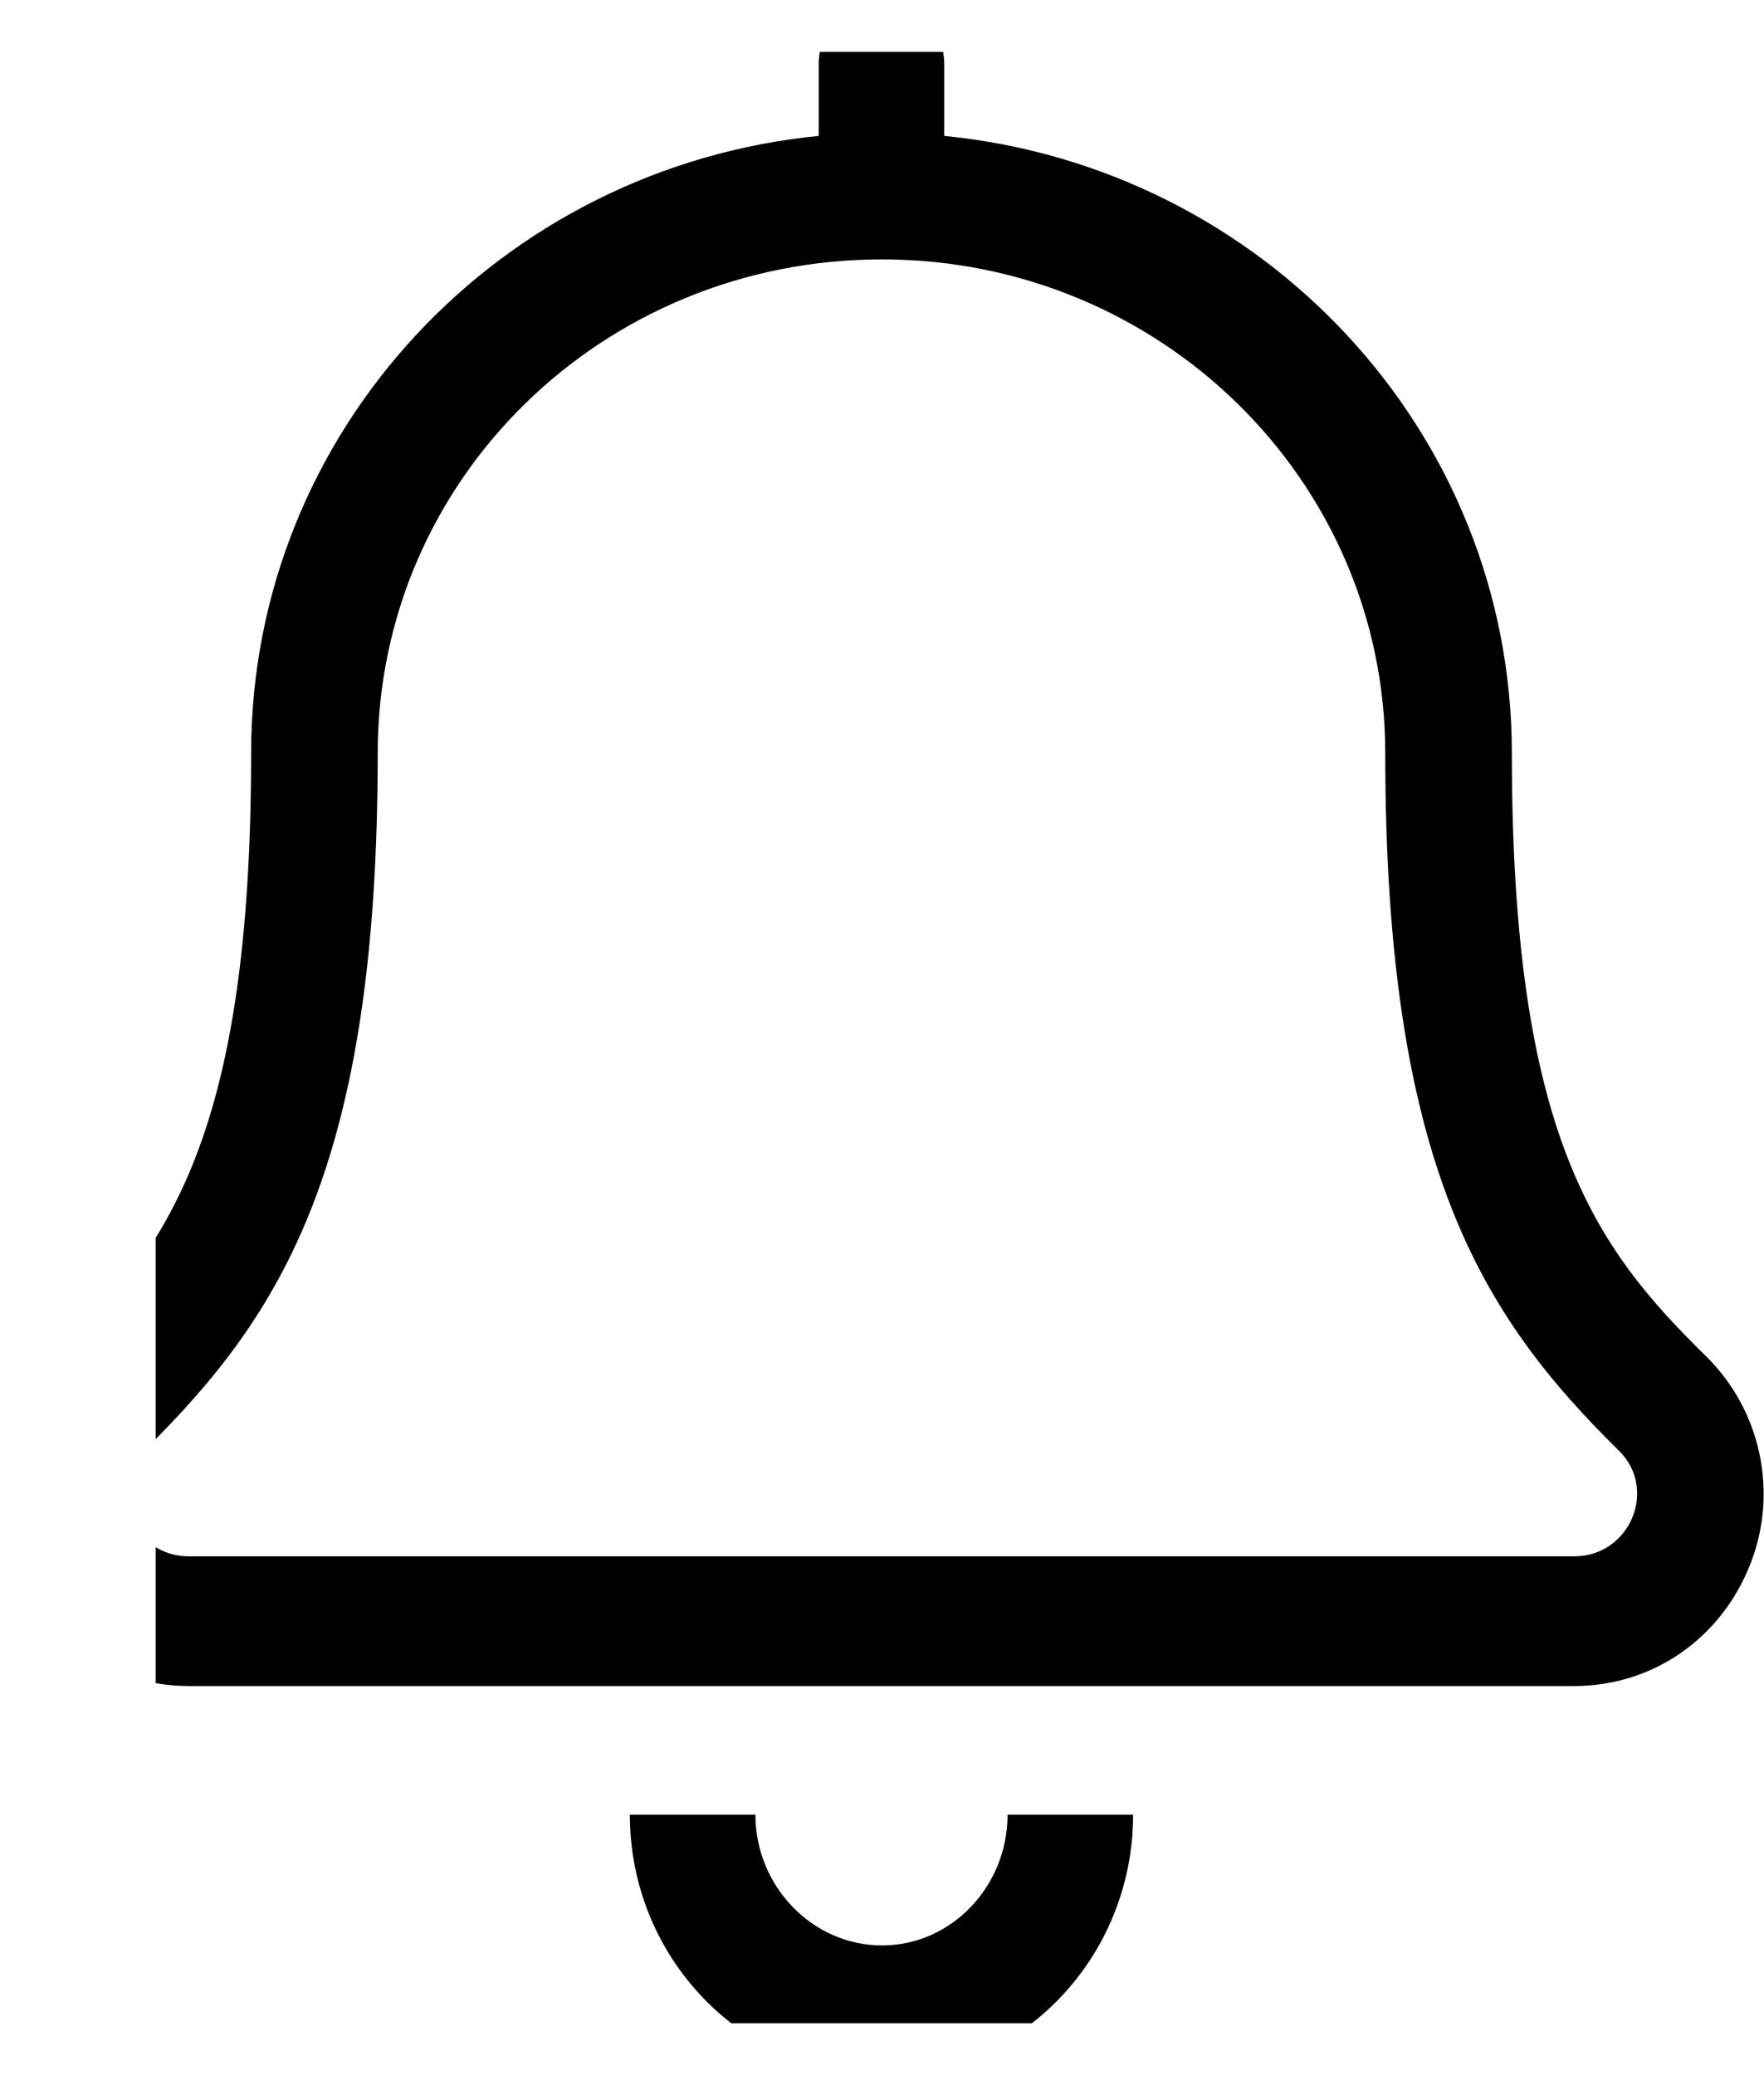 <svg width="17" height="20" viewBox="0 0 17 20" fill="none" xmlns="http://www.w3.org/2000/svg" xmlns:xlink="http://www.w3.org/1999/xlink">
	<desc>
			Created with Pixso.
	</desc>
	<defs>
		<clipPath id="clip21_354">
			<rect id="bell 1" rx="-0.5" width="16" height="19" transform="matrix(-1 0 0 1 17.5 0.5)" fill="white" fill-opacity="0"/>
		</clipPath>
	</defs>
	<rect id="bell 1" rx="-0.5" width="16" height="19" transform="matrix(-1 0 0 1 17.5 0.5)" fill="#FFFFFF" fill-opacity="0"/>
	<g clip-path="url(#clip21_354)">
		<path id="Vector" d="M8.5 18.75C9.17 18.75 9.71 18.18 9.71 17.49L10.92 17.49C10.92 18.87 9.83 20 8.5 20C7.16 20 6.07 18.87 6.07 17.49L7.28 17.49C7.28 18.18 7.83 18.75 8.5 18.75ZM0.55 13.07C1.61 12.03 2.42 10.95 2.42 7.26C2.42 4.15 4.83 1.61 7.89 1.31L7.89 0.62C7.89 0.27 8.16 0 8.5 0C8.83 0 9.1 0.27 9.1 0.62L9.1 1.31C12.16 1.61 14.57 4.15 14.57 7.26C14.57 10.95 15.38 12.03 16.44 13.07C16.97 13.59 17.14 14.38 16.87 15.07C16.59 15.79 15.93 16.25 15.17 16.25L1.82 16.25C1.06 16.25 0.4 15.79 0.12 15.07C-0.15 14.38 0.02 13.59 0.55 13.07ZM1.82 15L15.17 15C15.71 15 15.98 14.35 15.6 13.98C14.28 12.68 13.35 11.23 13.35 7.26C13.35 4.63 11.18 2.5 8.5 2.5C5.81 2.5 3.64 4.62 3.64 7.26C3.64 11.22 2.72 12.67 1.39 13.98C1.01 14.35 1.28 15 1.82 15Z" fill="#000000" fill-opacity="1" fill-rule="nonzero"/>
	</g>
</svg>

